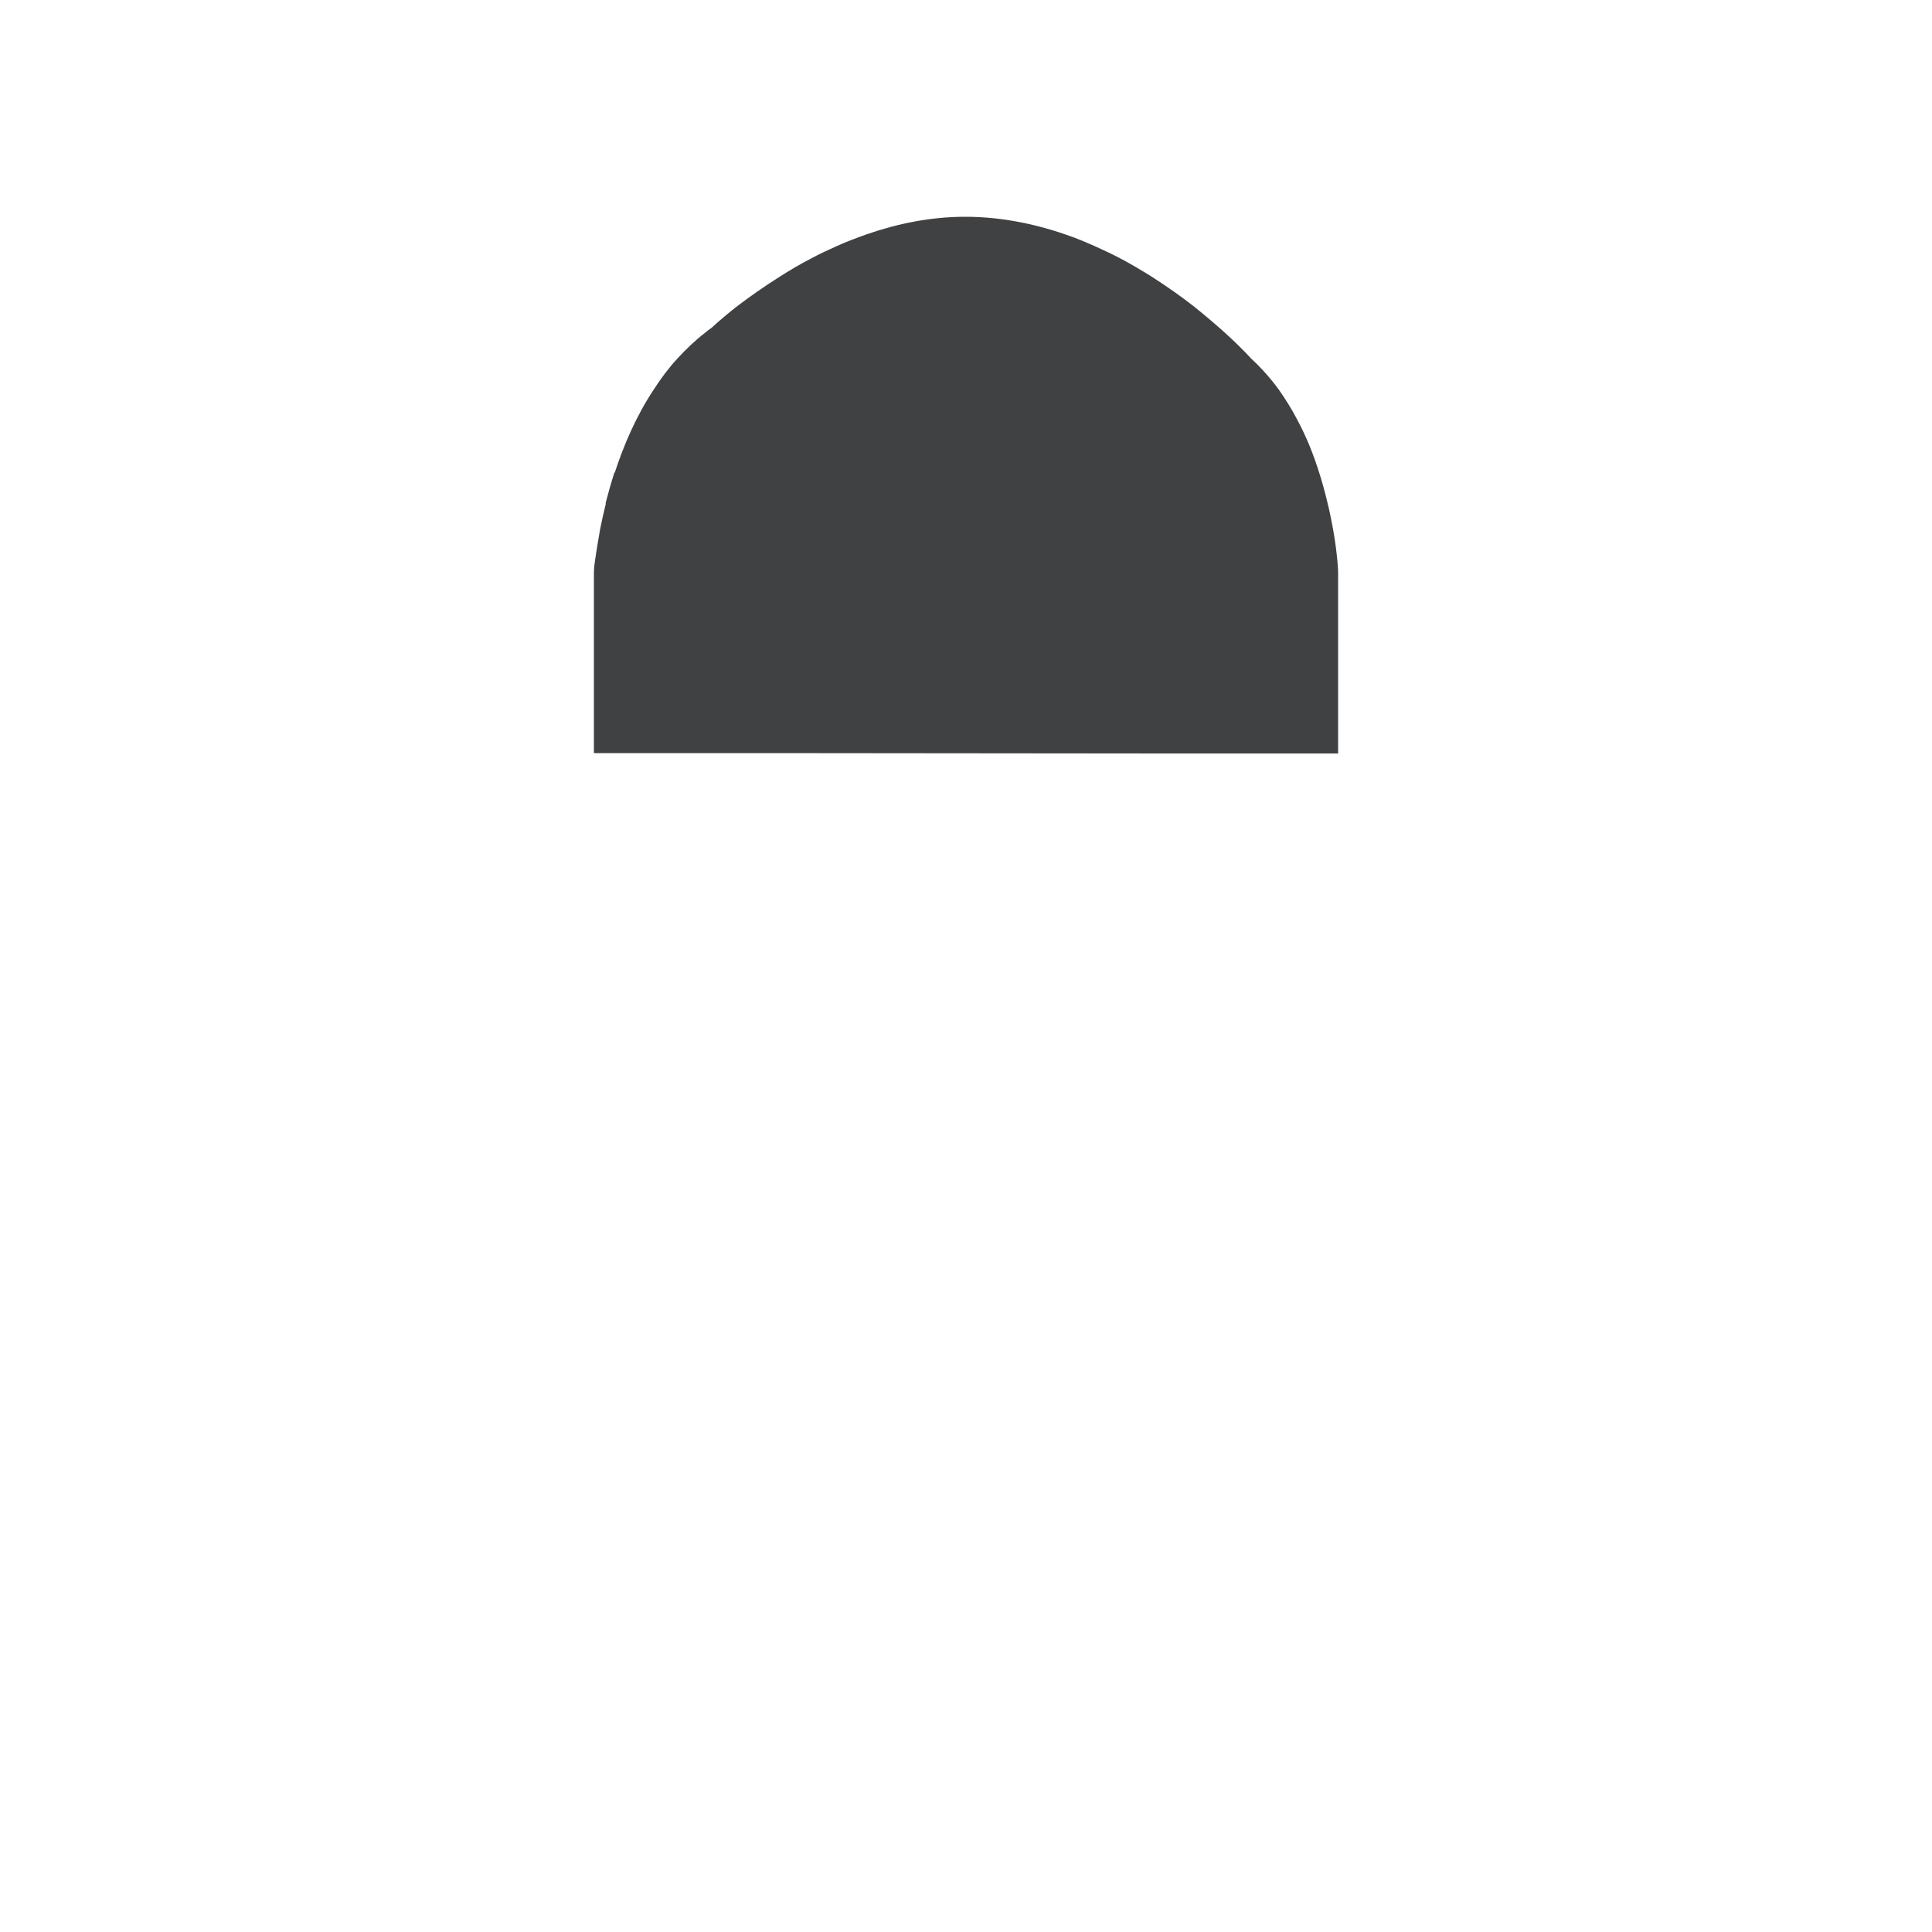 <?xml version="1.0" encoding="utf-8"?>
<!-- Generator: Adobe Illustrator 18.0.0, SVG Export Plug-In . SVG Version: 6.00 Build 0)  -->
<!DOCTYPE svg PUBLIC "-//W3C//DTD SVG 1.1//EN" "http://www.w3.org/Graphics/SVG/1.1/DTD/svg11.dtd">
<svg version="1.1" id="content" xmlns="http://www.w3.org/2000/svg" xmlns:xlink="http://www.w3.org/1999/xlink" x="0px" y="0px"
	 width="500px" height="500px" viewBox="0 0 500 500" enable-background="new 0 0 500 500" xml:space="preserve">
<rect id="position" display="none" fill="none" stroke="#000000" width="500" height="500"/>
<path fill="#404142" d="M346.1,145c-0.2-2-0.5-4.7-1.1-8c-0.4-2.1-0.8-4.3-1.4-6.7c-0.6-2.5-1.3-5.2-2.2-8c-0.7-2.2-1.5-4.5-2.4-6.7
	c-1-2.5-2.2-5-3.5-7.4c-1.3-2.5-2.9-5-4.5-7.3c-2.1-2.9-4.5-5.6-7.2-8.1l-0.1-0.1c0,0-2.3-2.6-6.6-6.5c-2.2-2-4.9-4.3-8-6.8
	c-3.3-2.6-7-5.2-11.2-7.9c-2.6-1.6-5.4-3.3-8.3-4.8c-2.1-1.1-4.3-2.1-6.5-3.1c-1.8-0.8-3.7-1.6-5.6-2.3c-8.5-3.1-17.8-5.2-27.7-5.2
	c-9,0-17.6,1.8-25.4,4.5c-2.8,1-5.5,2-8.1,3.2c-2.2,1-4.4,2-6.4,3.1c-2.9,1.5-5.6,3.1-8.1,4.7c-4.3,2.7-7.9,5.3-10.7,7.4
	c-4.4,3.4-6.9,5.8-6.9,5.8c-0.6,0.4-1.1,0.8-1.7,1.3c-2.6,2-5,4.3-7.2,6.7c-2.3,2.5-4.3,5.2-6.1,8c-4.6,6.9-7.8,14.5-10.1,21.5H159
	c-0.9,2.8-1.6,5.4-2.3,8h0.1c-0.6,2.4-1.1,4.7-1.5,6.7c-0.6,3.3-1,6-1.3,8s-0.3,3.2-0.3,3.2v3.4v8v6.7v8v6.7v8v5.9h44.1l104.4,0.1
	h44.1v-5.9v-8v-6.7v-8v-6.7v-8v-3.4C346.3,148.2,346.3,147,346.1,145z"/>
<g id="bounds">
<rect x="87.7" y="-19.8" display="none" fill="none" stroke="#000000" stroke-width="1.204" stroke-miterlimit="10" width="324.6" height="324.6"/>
</g>
</svg>
